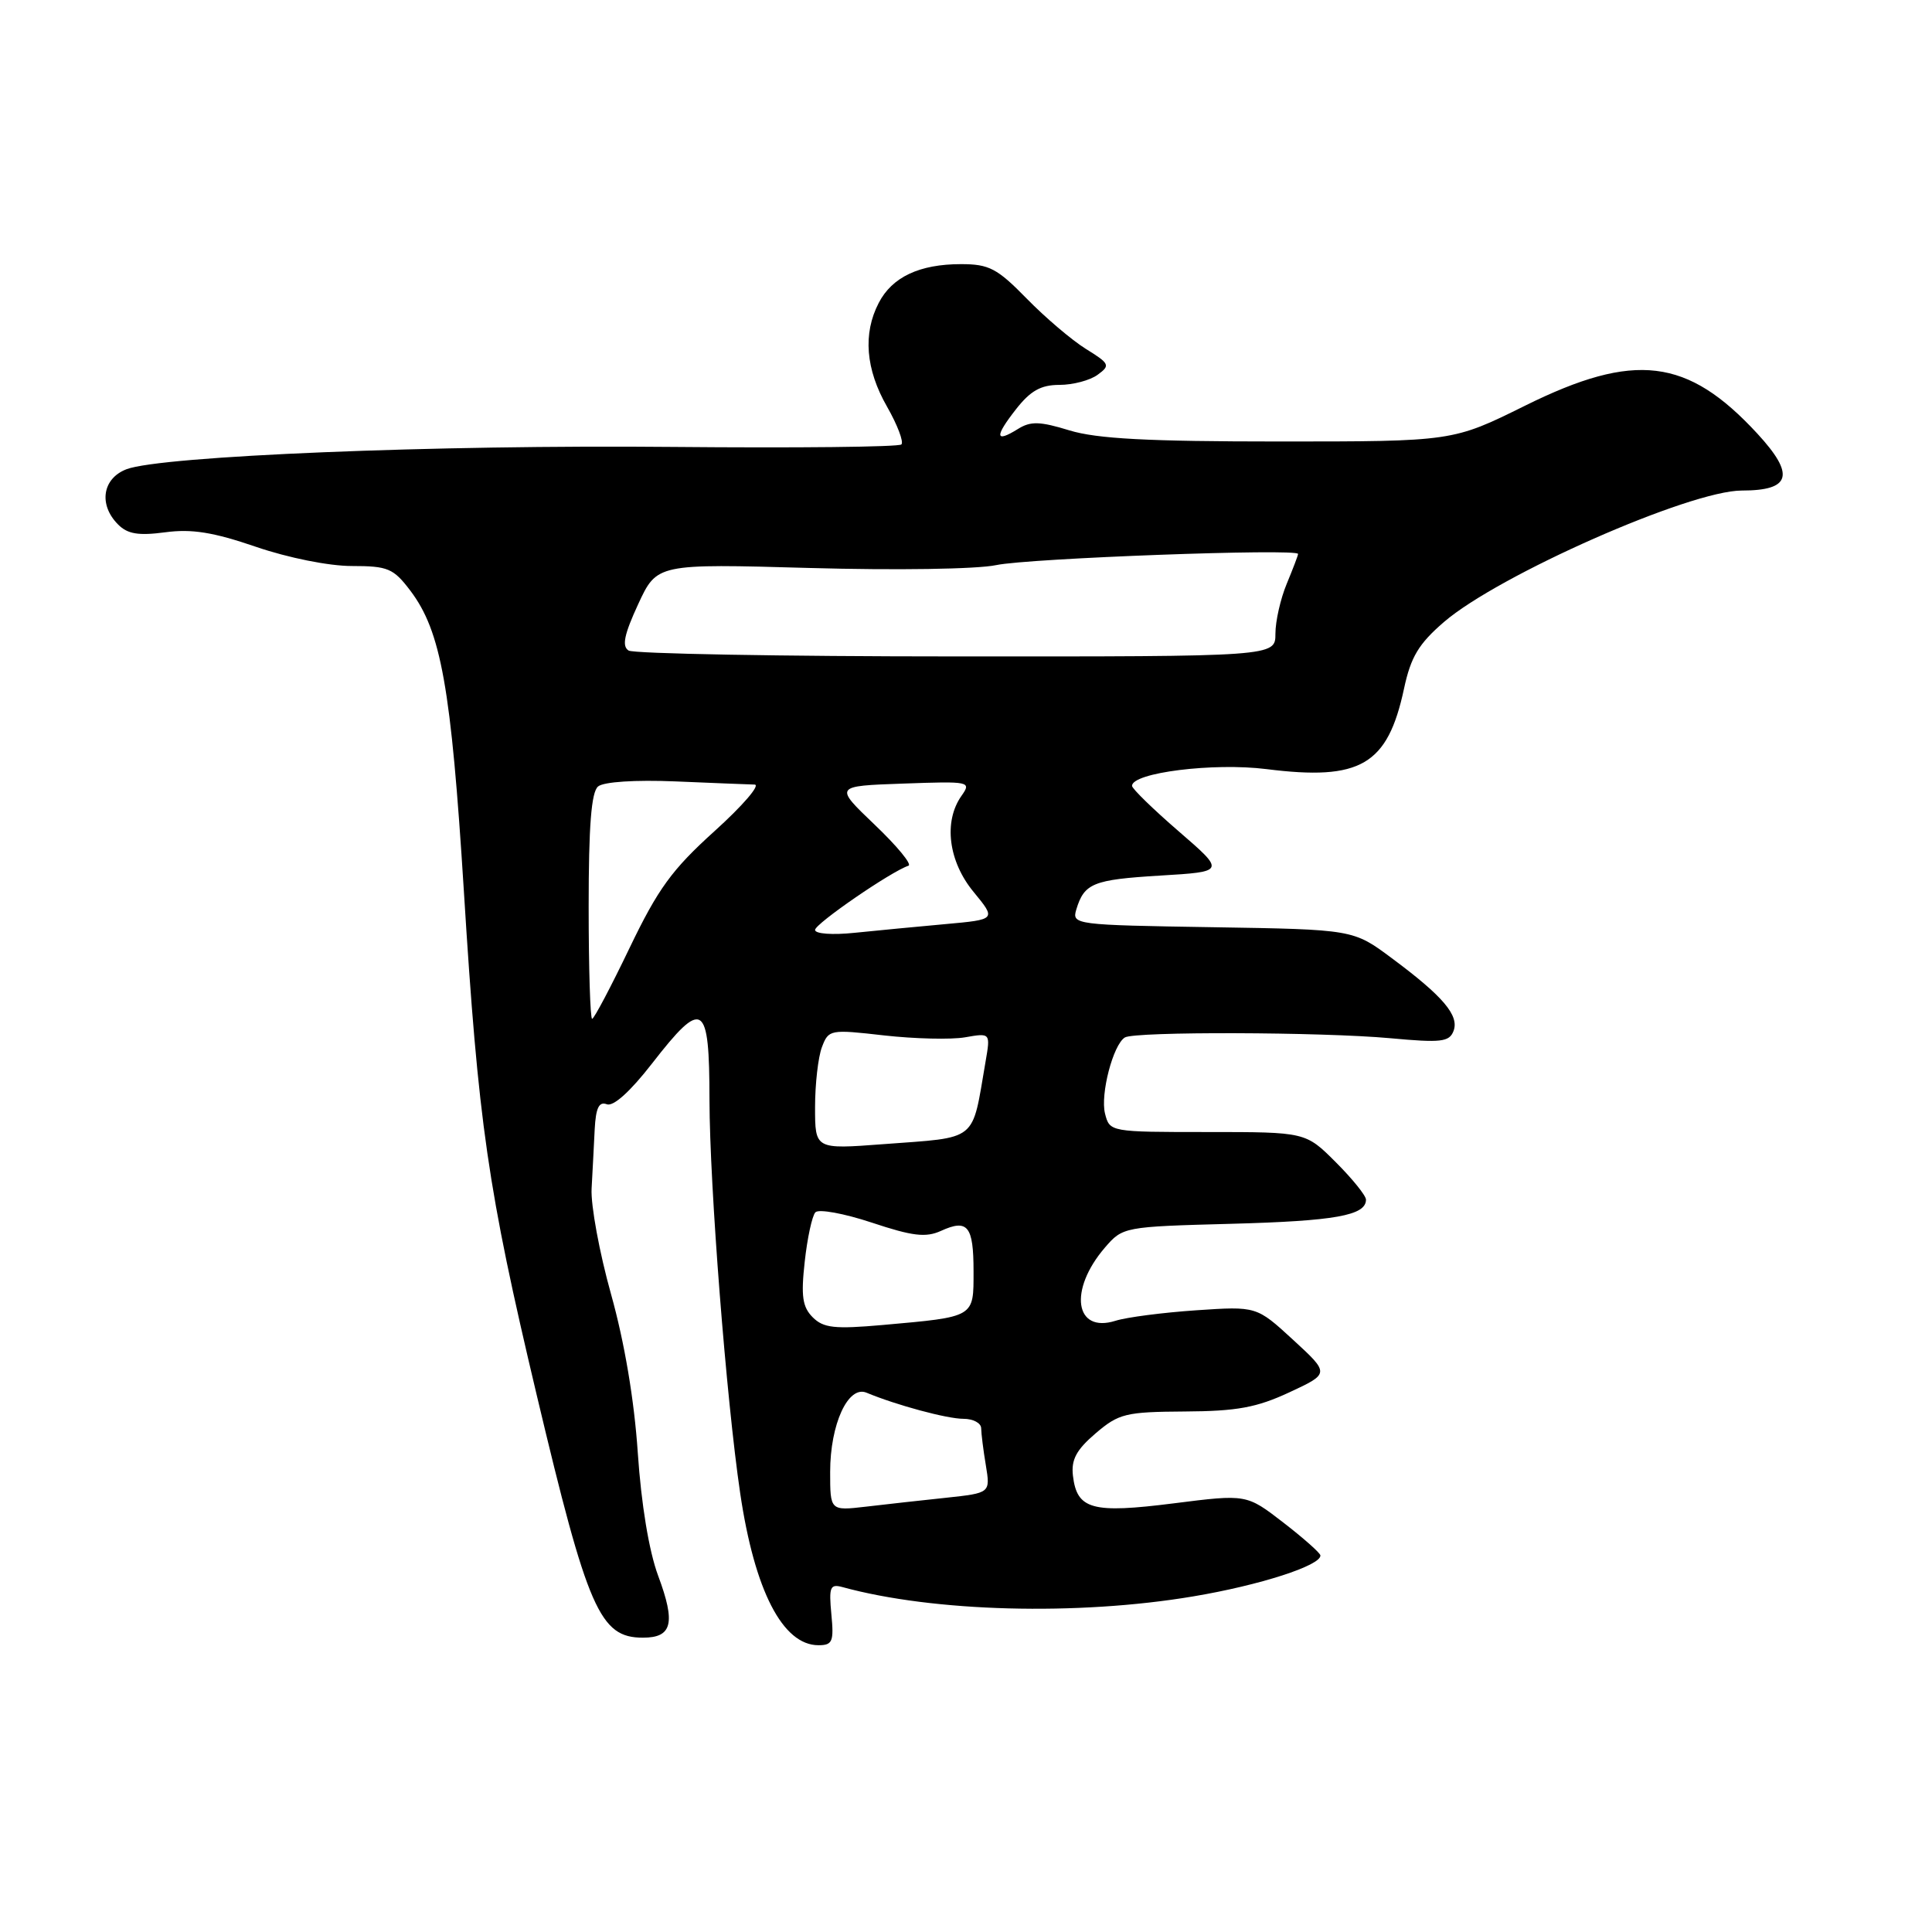 <?xml version="1.0" encoding="UTF-8" standalone="no"?>
<!DOCTYPE svg PUBLIC "-//W3C//DTD SVG 1.1//EN" "http://www.w3.org/Graphics/SVG/1.1/DTD/svg11.dtd" >
<svg xmlns="http://www.w3.org/2000/svg" xmlns:xlink="http://www.w3.org/1999/xlink" version="1.1" viewBox="0 0 256 256">
 <g >
 <path fill="currentColor"
d=" M 110.16 213.90 C 109.82 210.28 109.99 209.85 111.64 210.30 C 123.68 213.60 142.77 214.11 158.11 211.53 C 166.95 210.05 175.05 207.43 174.96 206.10 C 174.93 205.77 172.72 203.81 170.04 201.74 C 165.17 197.98 165.17 197.98 155.53 199.20 C 144.71 200.57 142.70 200.02 142.17 195.54 C 141.92 193.42 142.62 192.11 145.17 189.93 C 148.25 187.30 149.14 187.08 157.00 187.03 C 163.89 186.99 166.51 186.51 170.85 184.49 C 176.20 182.00 176.20 182.00 171.35 177.54 C 166.50 173.08 166.50 173.08 158.50 173.62 C 154.10 173.92 149.29 174.54 147.81 175.01 C 142.41 176.71 141.57 170.94 146.40 165.32 C 148.77 162.57 148.90 162.54 163.14 162.16 C 176.91 161.79 181.00 161.06 181.00 158.96 C 181.00 158.43 179.20 156.20 177.00 154.00 C 173.00 150.00 173.00 150.00 160.02 150.00 C 147.08 150.00 147.04 149.99 146.42 147.55 C 145.78 145.00 147.49 138.43 149.05 137.47 C 150.35 136.66 175.16 136.74 184.23 137.57 C 190.95 138.19 192.04 138.07 192.60 136.61 C 193.38 134.56 191.23 132.02 184.40 126.95 C 179.31 123.16 179.31 123.16 160.66 122.86 C 142.44 122.57 142.02 122.52 142.61 120.53 C 143.67 117.03 144.82 116.56 153.71 116.02 C 162.37 115.50 162.37 115.50 156.18 110.15 C 152.78 107.21 150.00 104.50 150.00 104.13 C 150.00 102.38 160.81 101.03 167.81 101.91 C 180.28 103.48 183.87 101.38 186.04 91.25 C 186.94 87.04 187.98 85.31 191.33 82.42 C 198.56 76.19 223.91 65.00 230.80 65.00 C 237.32 65.00 237.89 62.92 232.87 57.47 C 223.59 47.41 216.61 46.56 202.09 53.75 C 192.50 58.50 192.50 58.50 169.50 58.50 C 152.12 58.50 145.33 58.14 141.71 57.03 C 137.77 55.82 136.56 55.79 134.87 56.85 C 131.85 58.73 131.77 57.87 134.63 54.22 C 136.54 51.78 137.92 51.00 140.38 51.00 C 142.16 51.00 144.44 50.40 145.44 49.66 C 147.15 48.42 147.05 48.19 143.88 46.23 C 142.02 45.07 138.49 42.07 136.04 39.56 C 132.13 35.56 131.06 35.00 127.34 35.00 C 121.83 35.00 118.20 36.71 116.43 40.15 C 114.32 44.21 114.70 48.94 117.54 53.89 C 118.92 56.31 119.77 58.56 119.44 58.89 C 119.10 59.23 105.48 59.37 89.16 59.22 C 57.81 58.92 21.36 60.41 16.75 62.18 C 13.56 63.41 13.04 66.89 15.65 69.50 C 16.91 70.77 18.36 71.00 21.90 70.53 C 25.41 70.06 28.27 70.52 33.93 72.46 C 38.20 73.92 43.59 75.00 46.62 75.00 C 51.40 75.00 52.13 75.31 54.36 78.25 C 58.45 83.65 59.77 91.04 61.46 118.00 C 63.39 149.00 64.61 157.43 71.12 184.86 C 77.89 213.35 79.48 217.00 85.19 217.00 C 89.07 217.00 89.55 215.08 87.21 208.80 C 85.99 205.52 84.97 199.31 84.51 192.50 C 84.04 185.50 82.75 177.86 80.97 171.50 C 79.43 166.00 78.27 159.70 78.39 157.50 C 78.51 155.30 78.70 151.76 78.80 149.64 C 78.95 146.80 79.37 145.93 80.40 146.32 C 81.27 146.66 83.51 144.64 86.39 140.93 C 93.16 132.22 94.00 132.75 94.01 145.75 C 94.03 157.08 96.24 185.43 98.08 197.87 C 99.99 210.78 103.71 218.00 108.45 218.00 C 110.31 218.00 110.51 217.52 110.16 213.90 Z  M 110.00 195.04 C 110.00 188.72 112.38 183.52 114.82 184.54 C 118.78 186.19 125.49 188.00 127.66 188.00 C 128.95 188.00 130.00 188.56 130.01 189.25 C 130.02 189.94 130.29 192.15 130.63 194.16 C 131.23 197.83 131.23 197.83 125.37 198.46 C 122.14 198.80 117.36 199.33 114.75 199.64 C 110.00 200.19 110.00 200.19 110.00 195.04 Z  M 107.69 174.55 C 106.33 173.18 106.12 171.76 106.63 167.18 C 106.97 164.06 107.61 161.11 108.04 160.64 C 108.47 160.17 111.83 160.78 115.51 162.00 C 120.92 163.80 122.67 164.01 124.68 163.10 C 128.23 161.48 129.00 162.44 129.00 168.45 C 129.00 174.61 129.24 174.47 116.94 175.57 C 110.58 176.13 109.12 175.97 107.69 174.55 Z  M 108.00 146.71 C 108.00 143.64 108.41 140.06 108.91 138.75 C 109.79 136.42 109.99 136.38 117.16 137.20 C 121.20 137.65 126.02 137.77 127.87 137.45 C 131.25 136.86 131.25 136.86 130.59 140.68 C 128.73 151.46 129.75 150.65 117.01 151.61 C 108.00 152.29 108.00 152.29 108.00 146.71 Z  M 78.00 120.12 C 78.00 109.44 78.35 104.95 79.25 104.21 C 79.99 103.59 84.18 103.32 89.50 103.54 C 94.45 103.75 99.17 103.94 99.99 103.96 C 100.80 103.98 98.42 106.75 94.70 110.11 C 89.02 115.24 87.20 117.75 83.42 125.61 C 80.94 130.78 78.71 135.00 78.46 135.00 C 78.21 135.00 78.00 128.31 78.00 120.12 Z  M 108.00 123.22 C 108.00 122.40 118.06 115.48 120.38 114.71 C 120.87 114.54 118.86 112.10 115.90 109.28 C 110.53 104.15 110.53 104.15 119.65 103.83 C 128.56 103.51 128.74 103.55 127.39 105.47 C 125.00 108.87 125.67 114.15 129.01 118.19 C 132.01 121.84 132.01 121.84 125.26 122.45 C 121.54 122.79 116.14 123.30 113.25 123.60 C 110.31 123.91 108.00 123.74 108.00 123.22 Z  M 83.29 86.20 C 82.38 85.62 82.71 84.07 84.56 80.06 C 87.05 74.69 87.05 74.69 107.28 75.26 C 118.72 75.58 129.45 75.42 132.00 74.88 C 136.28 73.97 172.00 72.65 172.00 73.40 C 172.00 73.60 171.32 75.37 170.50 77.35 C 169.68 79.32 169.00 82.30 169.00 83.97 C 169.00 87.00 169.00 87.00 126.75 86.98 C 103.51 86.98 83.95 86.62 83.29 86.20 Z "/>
</g>
</svg>
